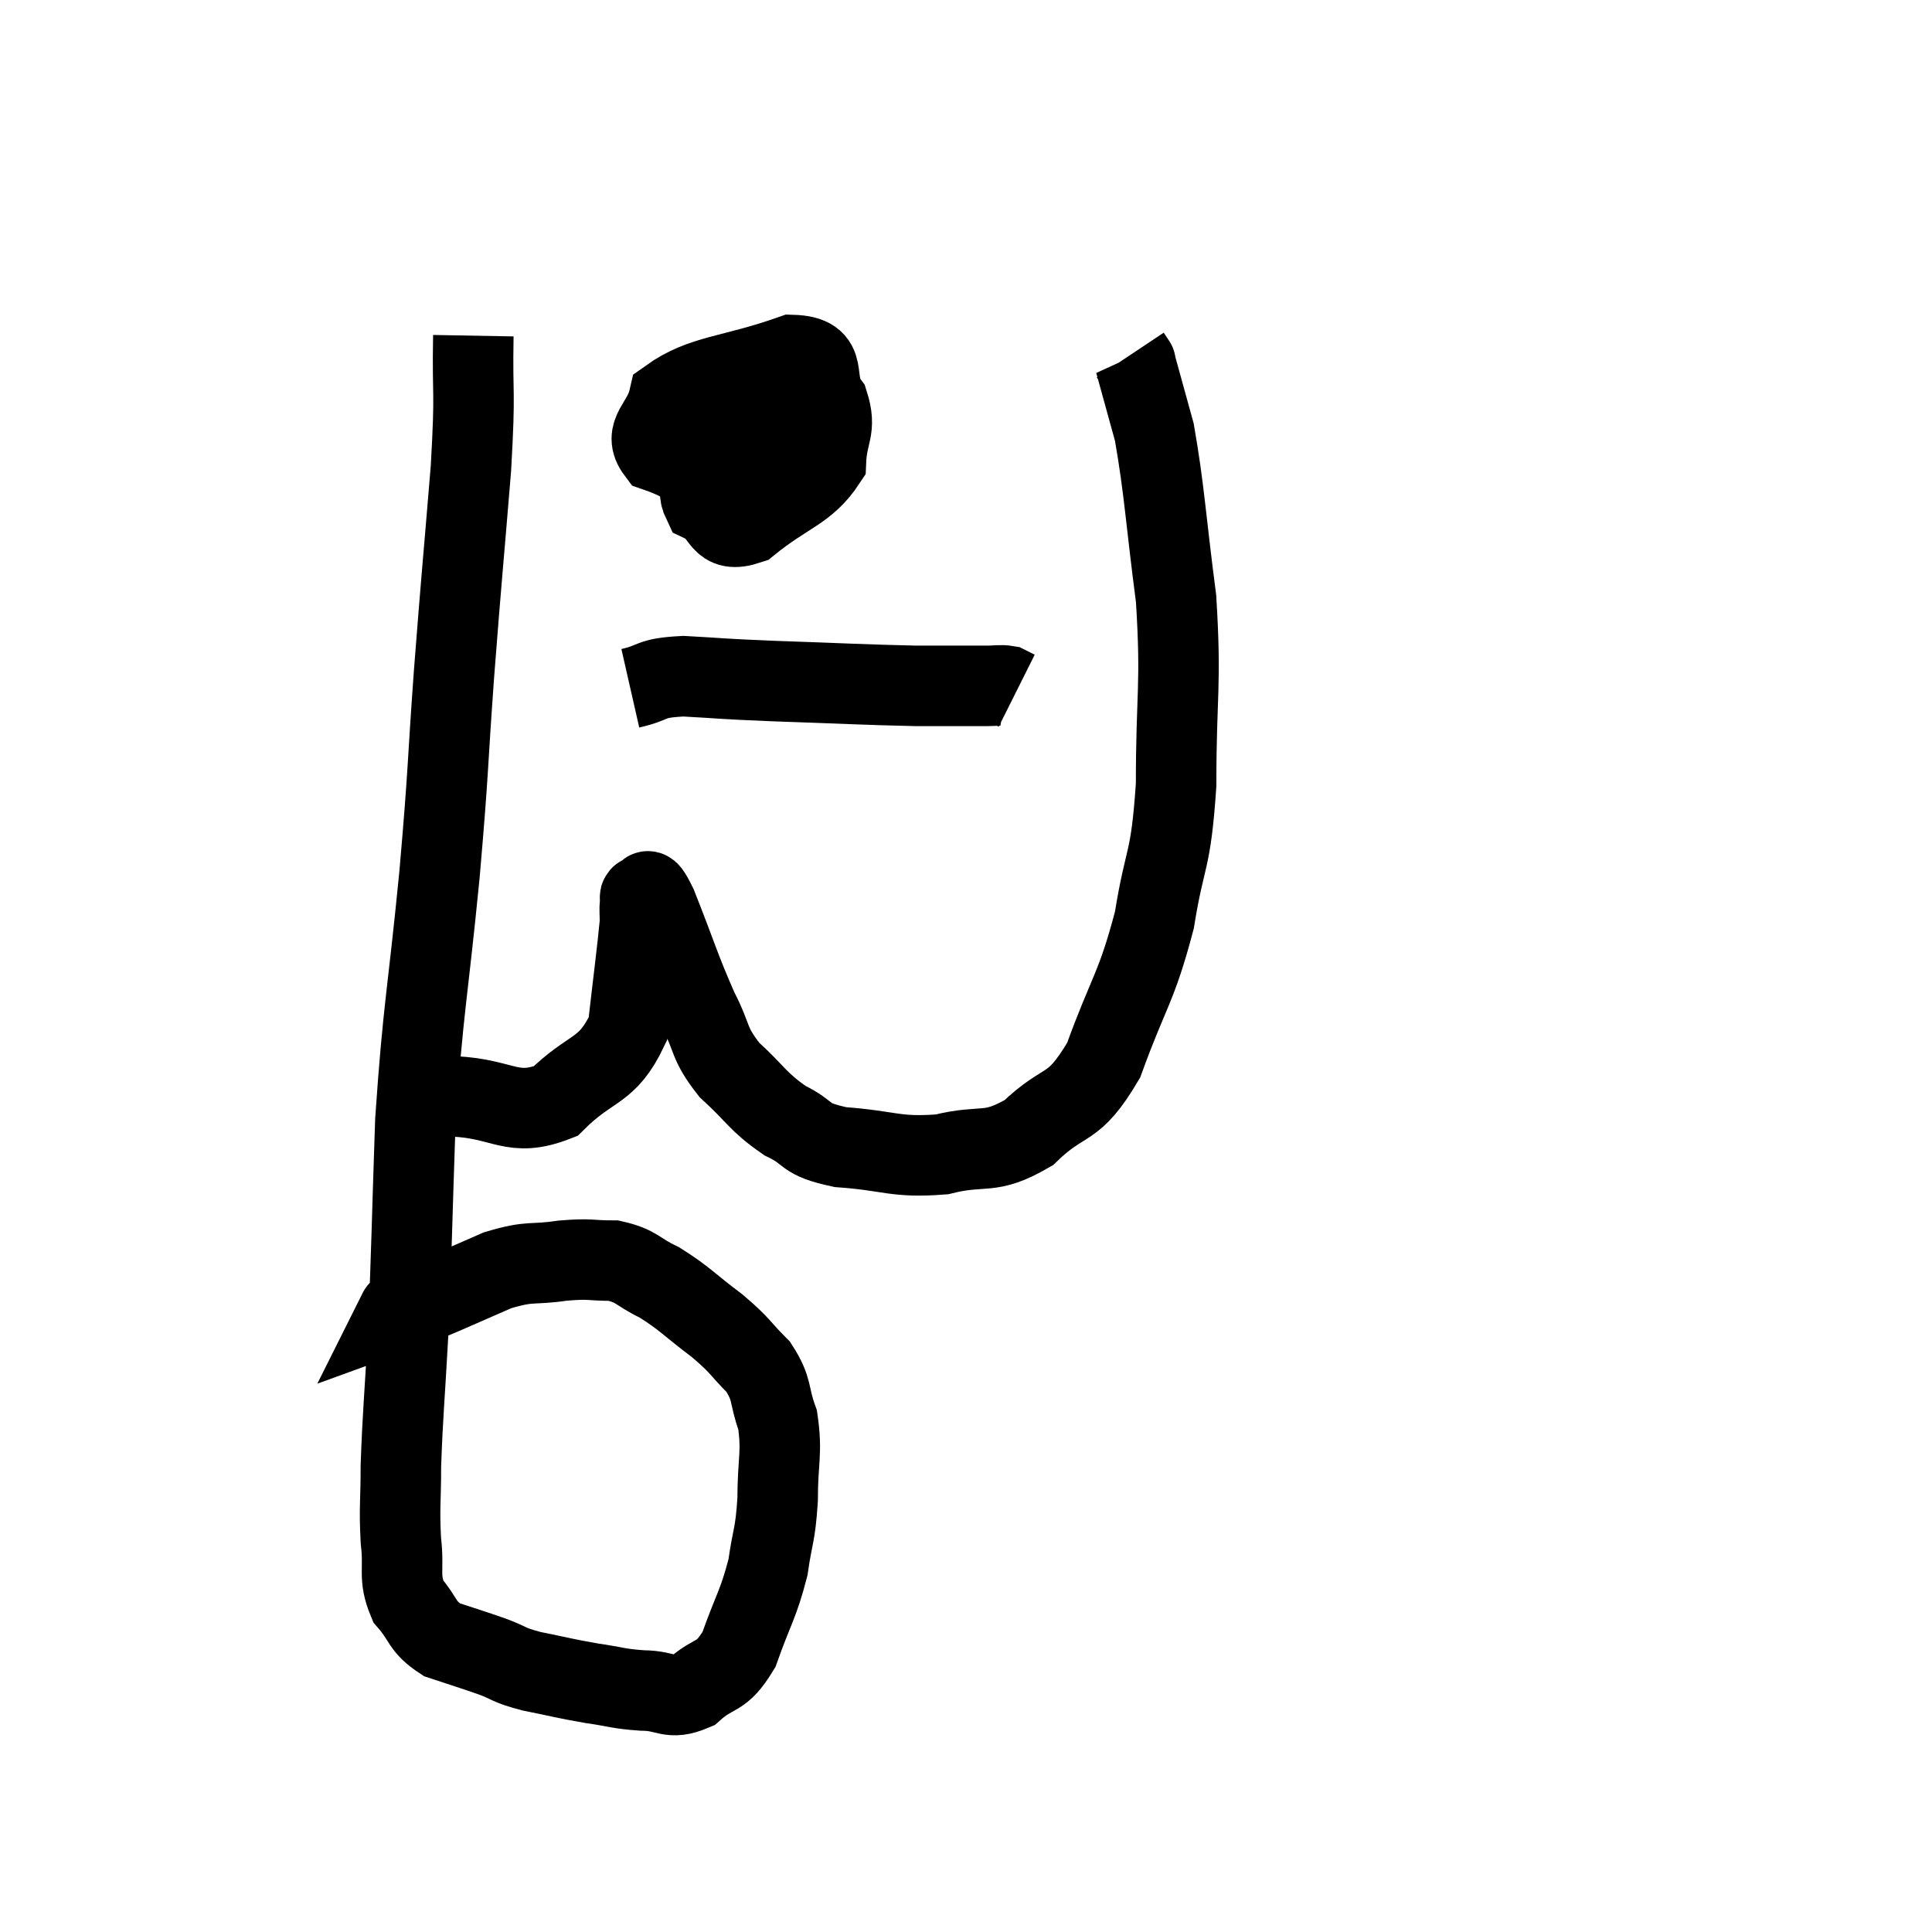 <svg width="48" height="48" viewBox="0 0 48 48" xmlns="http://www.w3.org/2000/svg"><path d="M 11.76 8.34 C 11.73 9.99, 11.82 9.54, 11.7 11.64 C 11.49 14.19, 11.475 14.22, 11.28 16.74 C 11.1 19.23, 11.16 18.945, 10.92 21.72 C 10.62 24.78, 10.515 24.99, 10.32 27.84 C 10.23 30.48, 10.23 30.975, 10.14 33.12 C 10.05 34.77, 10.005 35.13, 9.96 36.42 C 9.96 37.35, 9.915 37.44, 9.96 38.28 C 10.05 39.03, 9.885 39.165, 10.14 39.78 C 10.56 40.26, 10.455 40.395, 10.98 40.74 C 11.61 40.95, 11.685 40.965, 12.24 41.16 C 12.72 41.34, 12.585 41.355, 13.2 41.52 C 13.95 41.67, 14.01 41.7, 14.7 41.82 C 15.33 41.91, 15.33 41.955, 15.96 42 C 16.59 42, 16.62 42.255, 17.22 42 C 17.79 41.49, 17.895 41.745, 18.36 40.98 C 18.72 39.96, 18.84 39.87, 19.08 38.94 C 19.2 38.1, 19.26 38.175, 19.32 37.26 C 19.32 36.27, 19.44 36.105, 19.32 35.28 C 19.08 34.62, 19.215 34.545, 18.84 33.96 C 18.33 33.45, 18.435 33.465, 17.82 32.94 C 17.1 32.4, 17.025 32.265, 16.38 31.86 C 15.81 31.59, 15.84 31.455, 15.24 31.32 C 14.61 31.32, 14.7 31.26, 13.98 31.32 C 13.17 31.44, 13.215 31.305, 12.36 31.56 C 11.46 31.95, 11.175 32.085, 10.56 32.34 C 10.23 32.46, 10.065 32.52, 9.9 32.58 C 9.9 32.58, 9.915 32.55, 9.9 32.58 L 9.84 32.7" fill="none" stroke="black" stroke-width="2"></path><path d="M 9.78 26.88 C 10.53 27.06, 10.275 27.12, 11.28 27.24 C 12.54 27.3, 12.72 27.78, 13.8 27.36 C 14.7 26.46, 15.075 26.67, 15.6 25.56 C 15.75 24.24, 15.825 23.7, 15.9 22.92 C 15.9 22.68, 15.885 22.605, 15.9 22.44 C 15.93 22.35, 15.855 22.245, 15.96 22.26 C 16.14 22.38, 15.975 21.795, 16.32 22.5 C 16.83 23.79, 16.89 24.06, 17.34 25.08 C 17.73 25.83, 17.58 25.89, 18.12 26.58 C 18.81 27.21, 18.81 27.36, 19.5 27.84 C 20.19 28.17, 19.905 28.29, 20.88 28.5 C 22.14 28.59, 22.23 28.77, 23.4 28.68 C 24.48 28.41, 24.555 28.725, 25.56 28.14 C 26.49 27.24, 26.64 27.66, 27.42 26.34 C 28.05 24.6, 28.23 24.57, 28.68 22.86 C 28.95 21.18, 29.085 21.495, 29.22 19.5 C 29.22 17.19, 29.355 17.07, 29.22 14.88 C 28.95 12.81, 28.935 12.21, 28.68 10.74 C 28.44 9.87, 28.32 9.435, 28.2 9 C 28.2 9, 28.23 9.045, 28.2 9 L 28.08 8.82" fill="none" stroke="black" stroke-width="2"></path><path d="M 18.78 10.56 C 18.27 10.92, 18.09 10.8, 17.76 11.28 C 17.61 11.88, 17.25 12.045, 17.46 12.48 C 18.03 12.75, 17.835 13.275, 18.6 13.02 C 19.56 12.24, 20.025 12.21, 20.52 11.46 C 20.55 10.74, 20.79 10.68, 20.58 10.02 C 20.13 9.42, 20.67 8.85, 19.68 8.82 C 18.15 9.36, 17.46 9.3, 16.62 9.9 C 16.47 10.56, 15.96 10.74, 16.32 11.22 C 17.19 11.52, 17.295 11.82, 18.06 11.82 C 18.72 11.52, 19.02 11.685, 19.38 11.22 C 19.44 10.59, 19.95 10.17, 19.5 9.96 L 17.58 10.38" fill="none" stroke="black" stroke-width="2"></path><path d="M 15.66 17.1 C 16.32 16.95, 16.095 16.845, 16.98 16.8 C 18.09 16.86, 17.76 16.86, 19.2 16.92 C 20.97 16.98, 21.405 17.01, 22.74 17.04 C 23.64 17.04, 23.97 17.04, 24.54 17.04 C 24.78 17.04, 24.84 17.01, 25.02 17.04 L 25.26 17.16" fill="none" stroke="black" stroke-width="2"></path></svg>